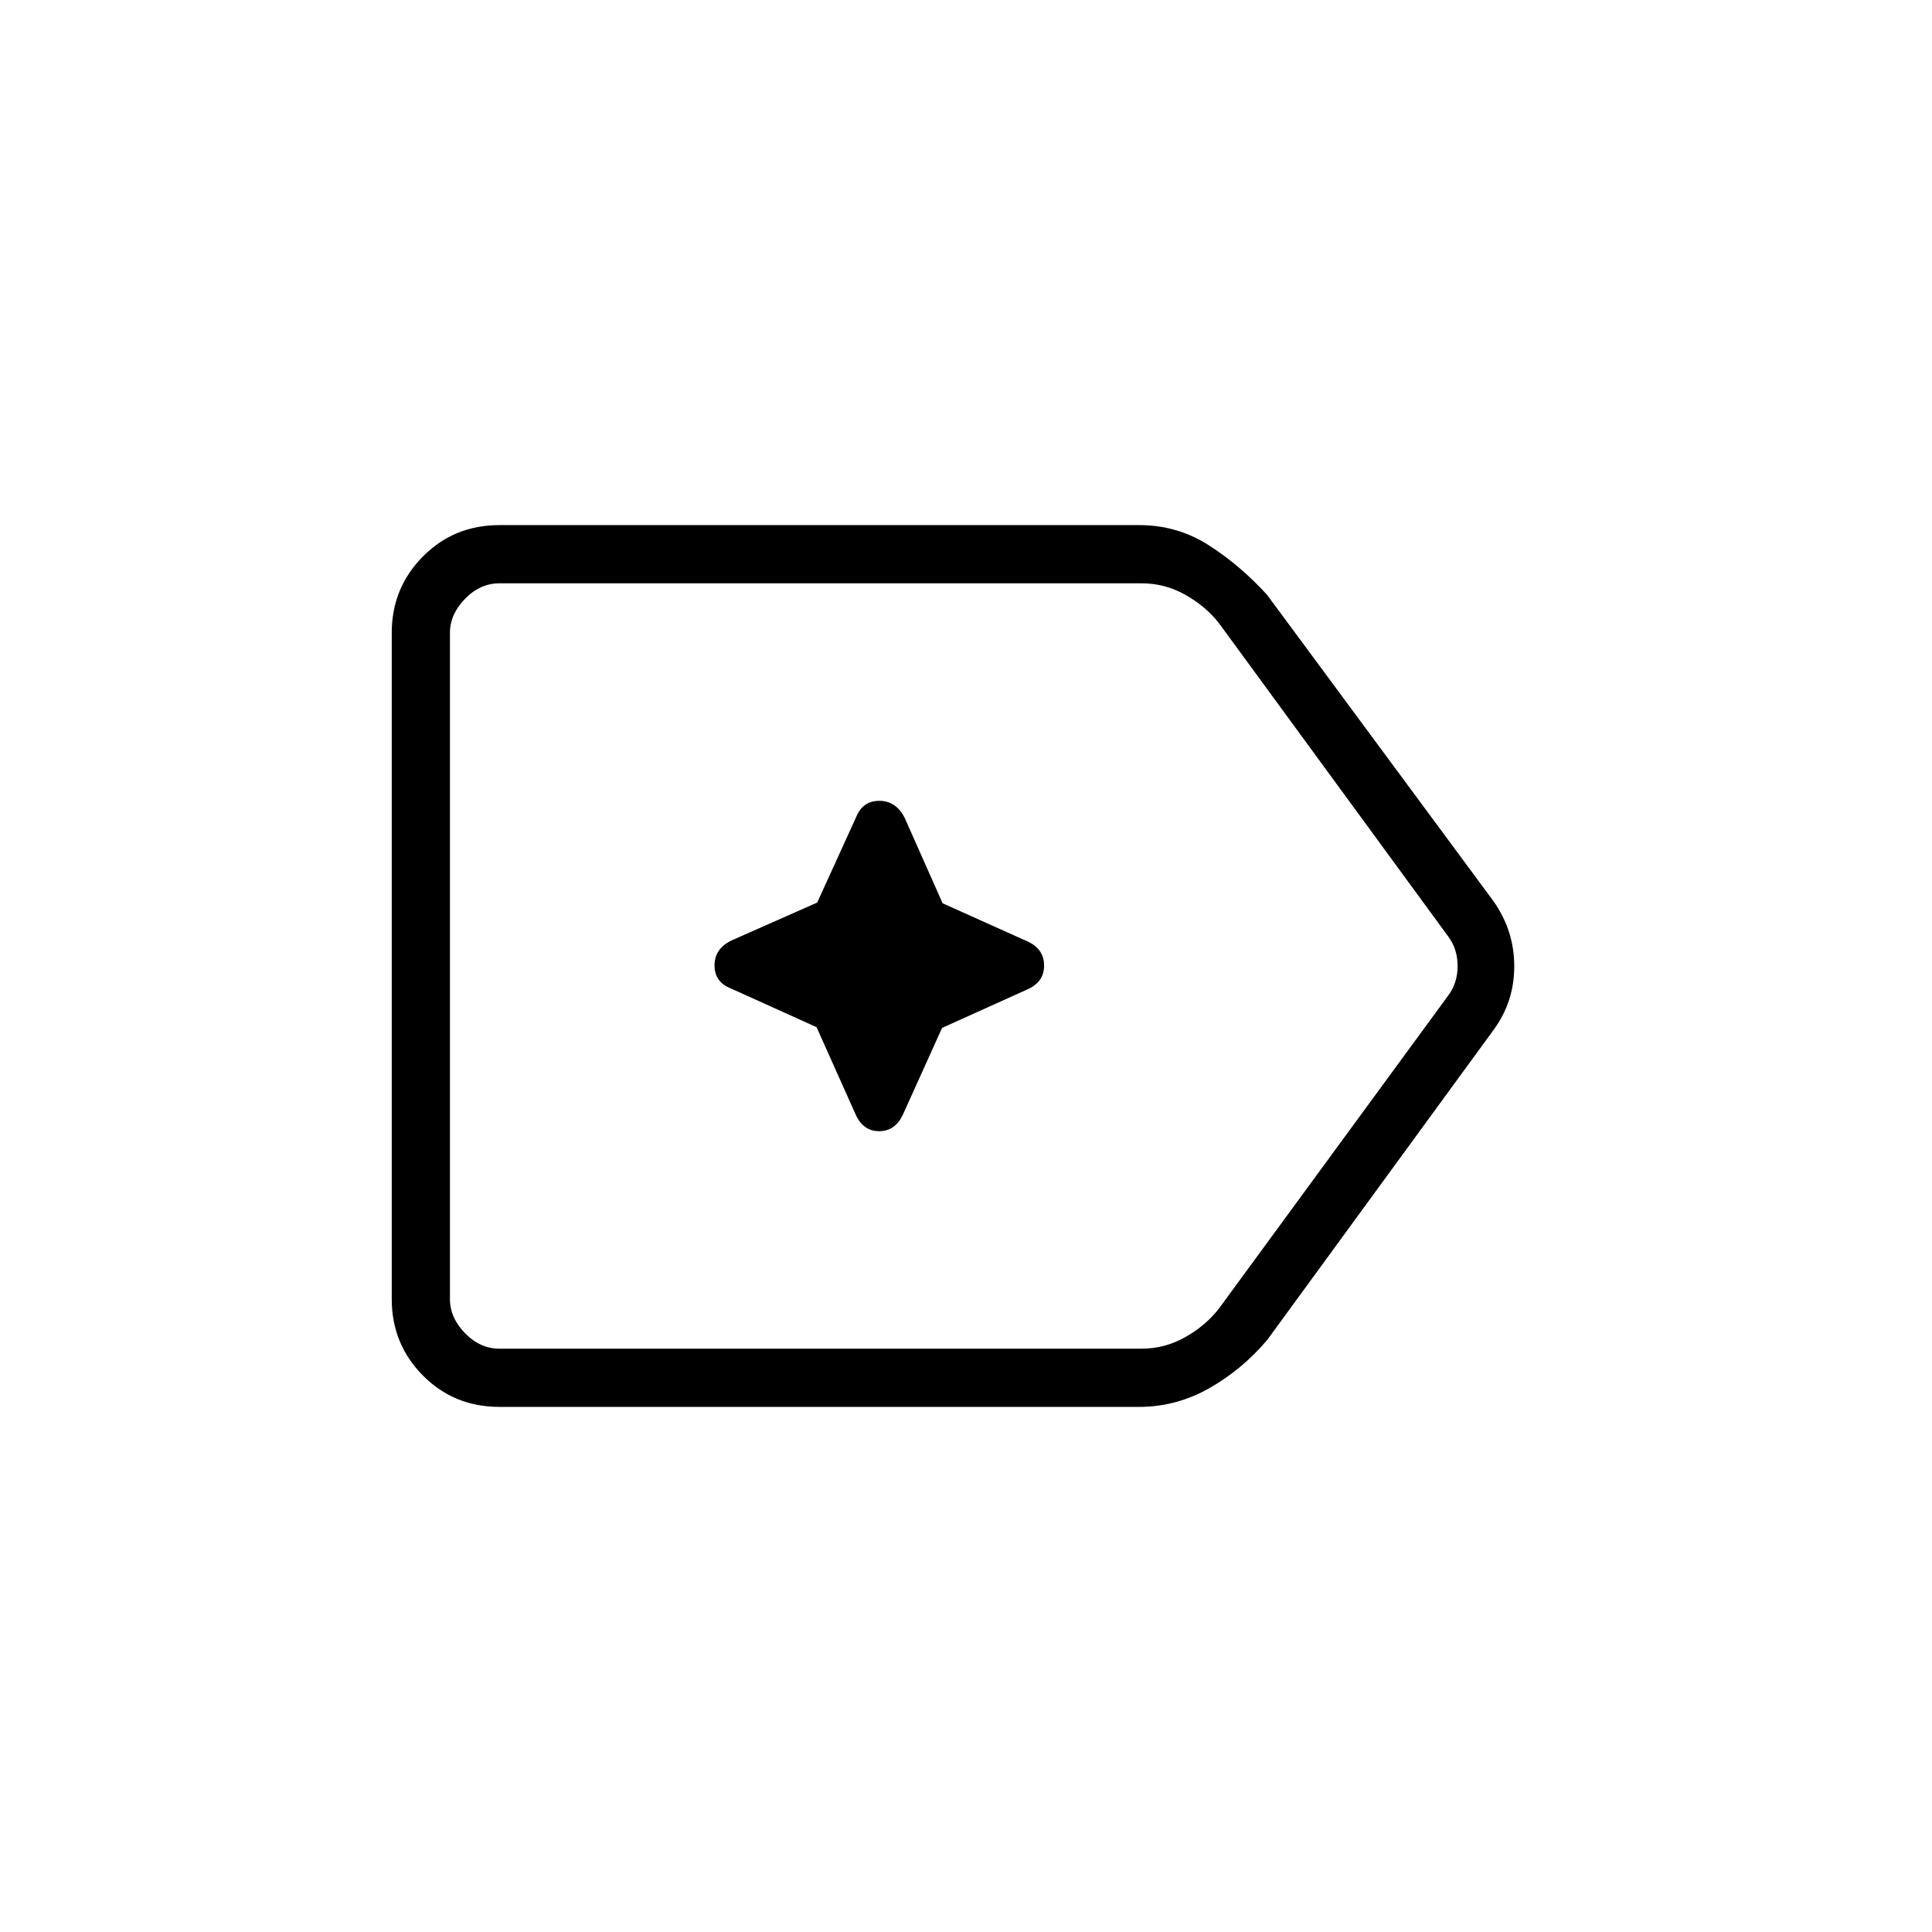 <svg xmlns="http://www.w3.org/2000/svg" height="20" viewBox="0 96 960 960" width="20"><path d="M248.192 795.077q-22.637 0-38.088-15.631-15.45-15.63-15.45-37.907V410.461q0-22.277 15.45-37.907 15.451-15.631 38.088-15.631h317.847q19.013 0 34.649 10.038 15.637 10.039 28.889 24.577l112.539 152.27q10.307 14.648 10.307 32.326 0 17.679-10.307 31.674L629.661 761.829q-12.456 14.71-28.817 23.979-16.361 9.269-34.839 9.269H248.192Zm0-28.923h319.077q11.539 0 21.731-5.769 10.192-5.77 16.731-14.231l113.923-155.539q4.615-6.154 4.615-14.615t-4.615-14.615L605.827 405.846q-6.539-8.461-16.731-14.231-10.192-5.769-21.731-5.769H248.192q-9.615 0-17.115 7.692-7.5 7.693-7.5 16.923v331.078q0 9.23 7.5 16.923 7.5 7.692 17.115 7.692ZM223.577 576v190.154-380.308V576Zm182.164 30.388 19.202 42.905q3.711 8.784 11.887 8.784t11.991-8.626l19.298-42.692 42.436-19.154q8.253-3.643 8.253-11.82 0-8.176-8.113-11.939l-42.314-19.014-18.904-42.555q-4.285-8.354-12.554-8.354t-11.513 8.095l-19.346 42.461-42.611 18.844q-8.415 4.1-8.415 12.369 0 8.27 8.096 11.446l42.607 19.25Z"/></svg>